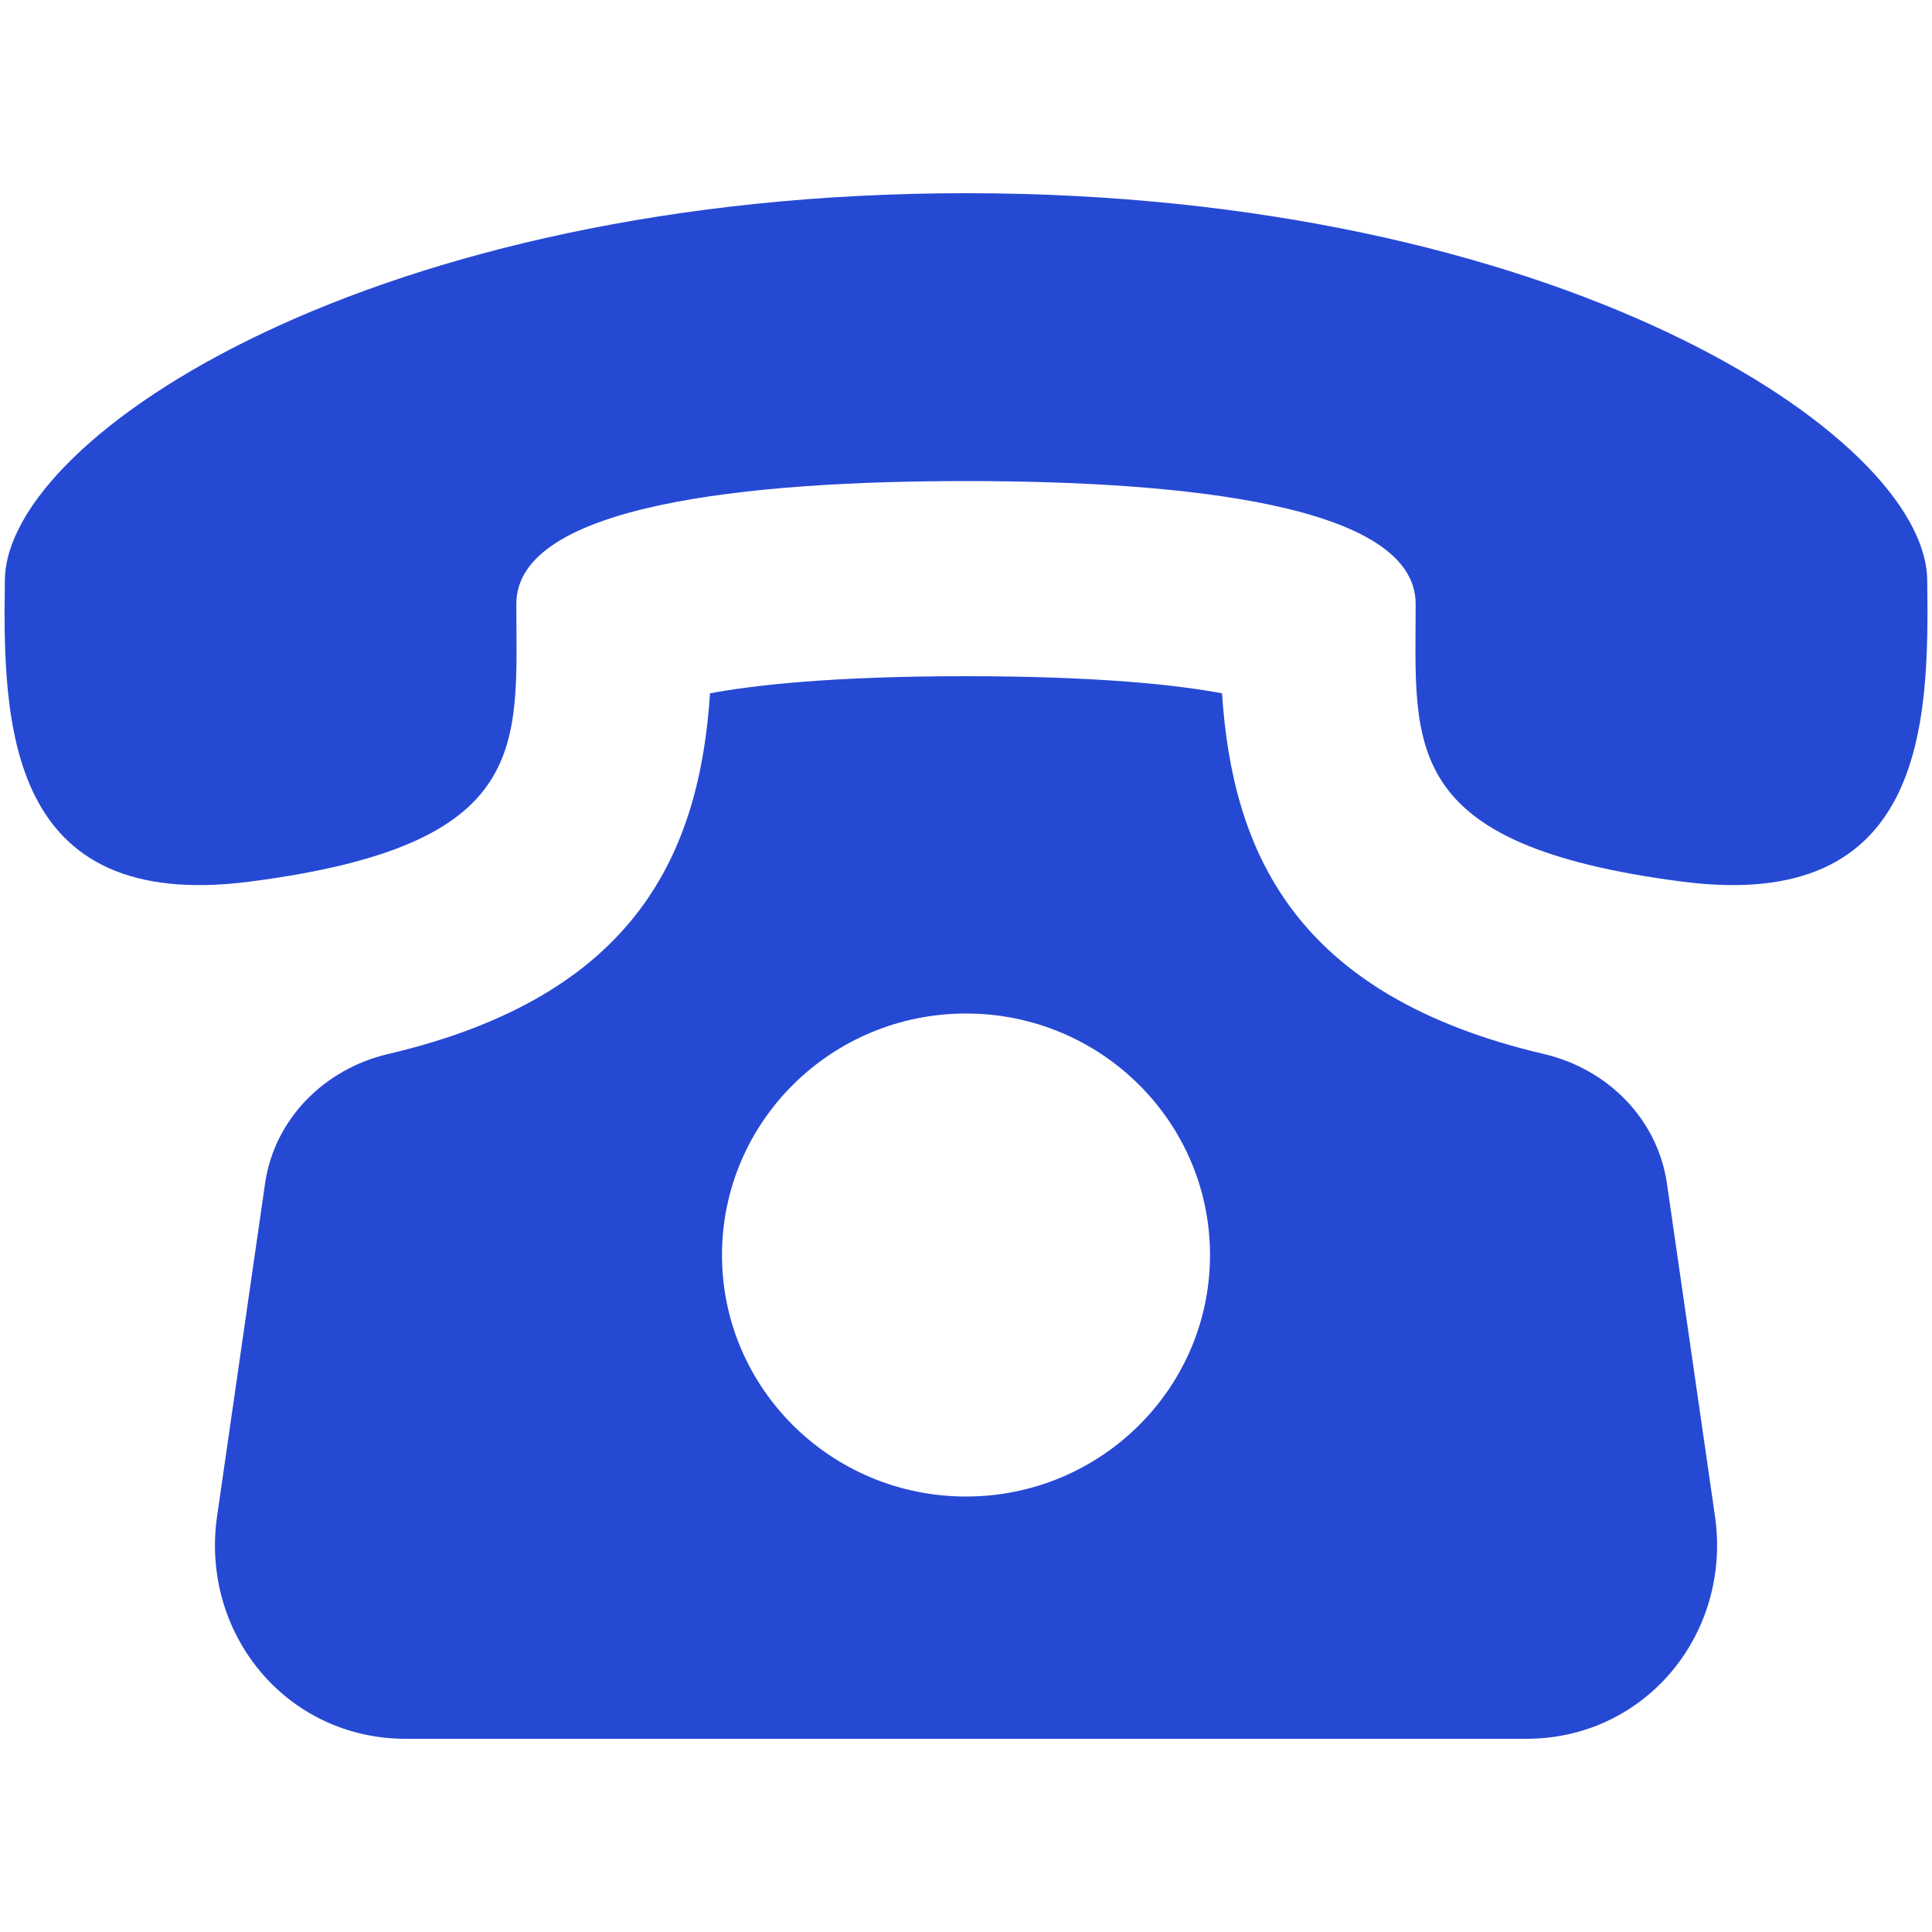 <svg width="27" height="27" viewBox="0 0 27 27" fill="none" xmlns="http://www.w3.org/2000/svg">
<path d="M23.296 16.541C23.166 15.641 22.471 14.939 21.576 14.73C18.097 13.914 17.225 11.911 17.078 9.689C16.461 9.574 15.363 9.45 13.5 9.45C11.637 9.45 10.54 9.574 9.923 9.689C9.775 11.911 8.903 13.914 5.424 14.73C4.529 14.94 3.834 15.641 3.704 16.541L3.034 21.188C2.797 22.824 3.999 24.3 5.67 24.3H21.33C23 24.3 24.203 22.824 23.967 21.188L23.296 16.541ZM13.5 20.914C11.617 20.914 10.09 19.402 10.09 17.539C10.09 15.676 11.617 14.164 13.5 14.164C15.383 14.164 16.91 15.676 16.91 17.539C16.91 19.402 15.382 20.914 13.5 20.914ZM26.933 8.1C26.9 6.075 21.746 2.701 13.5 2.7C5.253 2.701 0.099 6.075 0.068 8.1C0.037 10.125 0.096 12.76 3.49 12.321C7.46 11.807 7.216 10.421 7.216 8.439C7.216 7.056 10.445 6.723 13.5 6.723C16.555 6.723 19.783 7.056 19.784 8.439C19.784 10.421 19.54 11.807 23.51 12.321C26.903 12.76 26.964 10.125 26.933 8.1Z" fill="#2649D4"/>
</svg>
